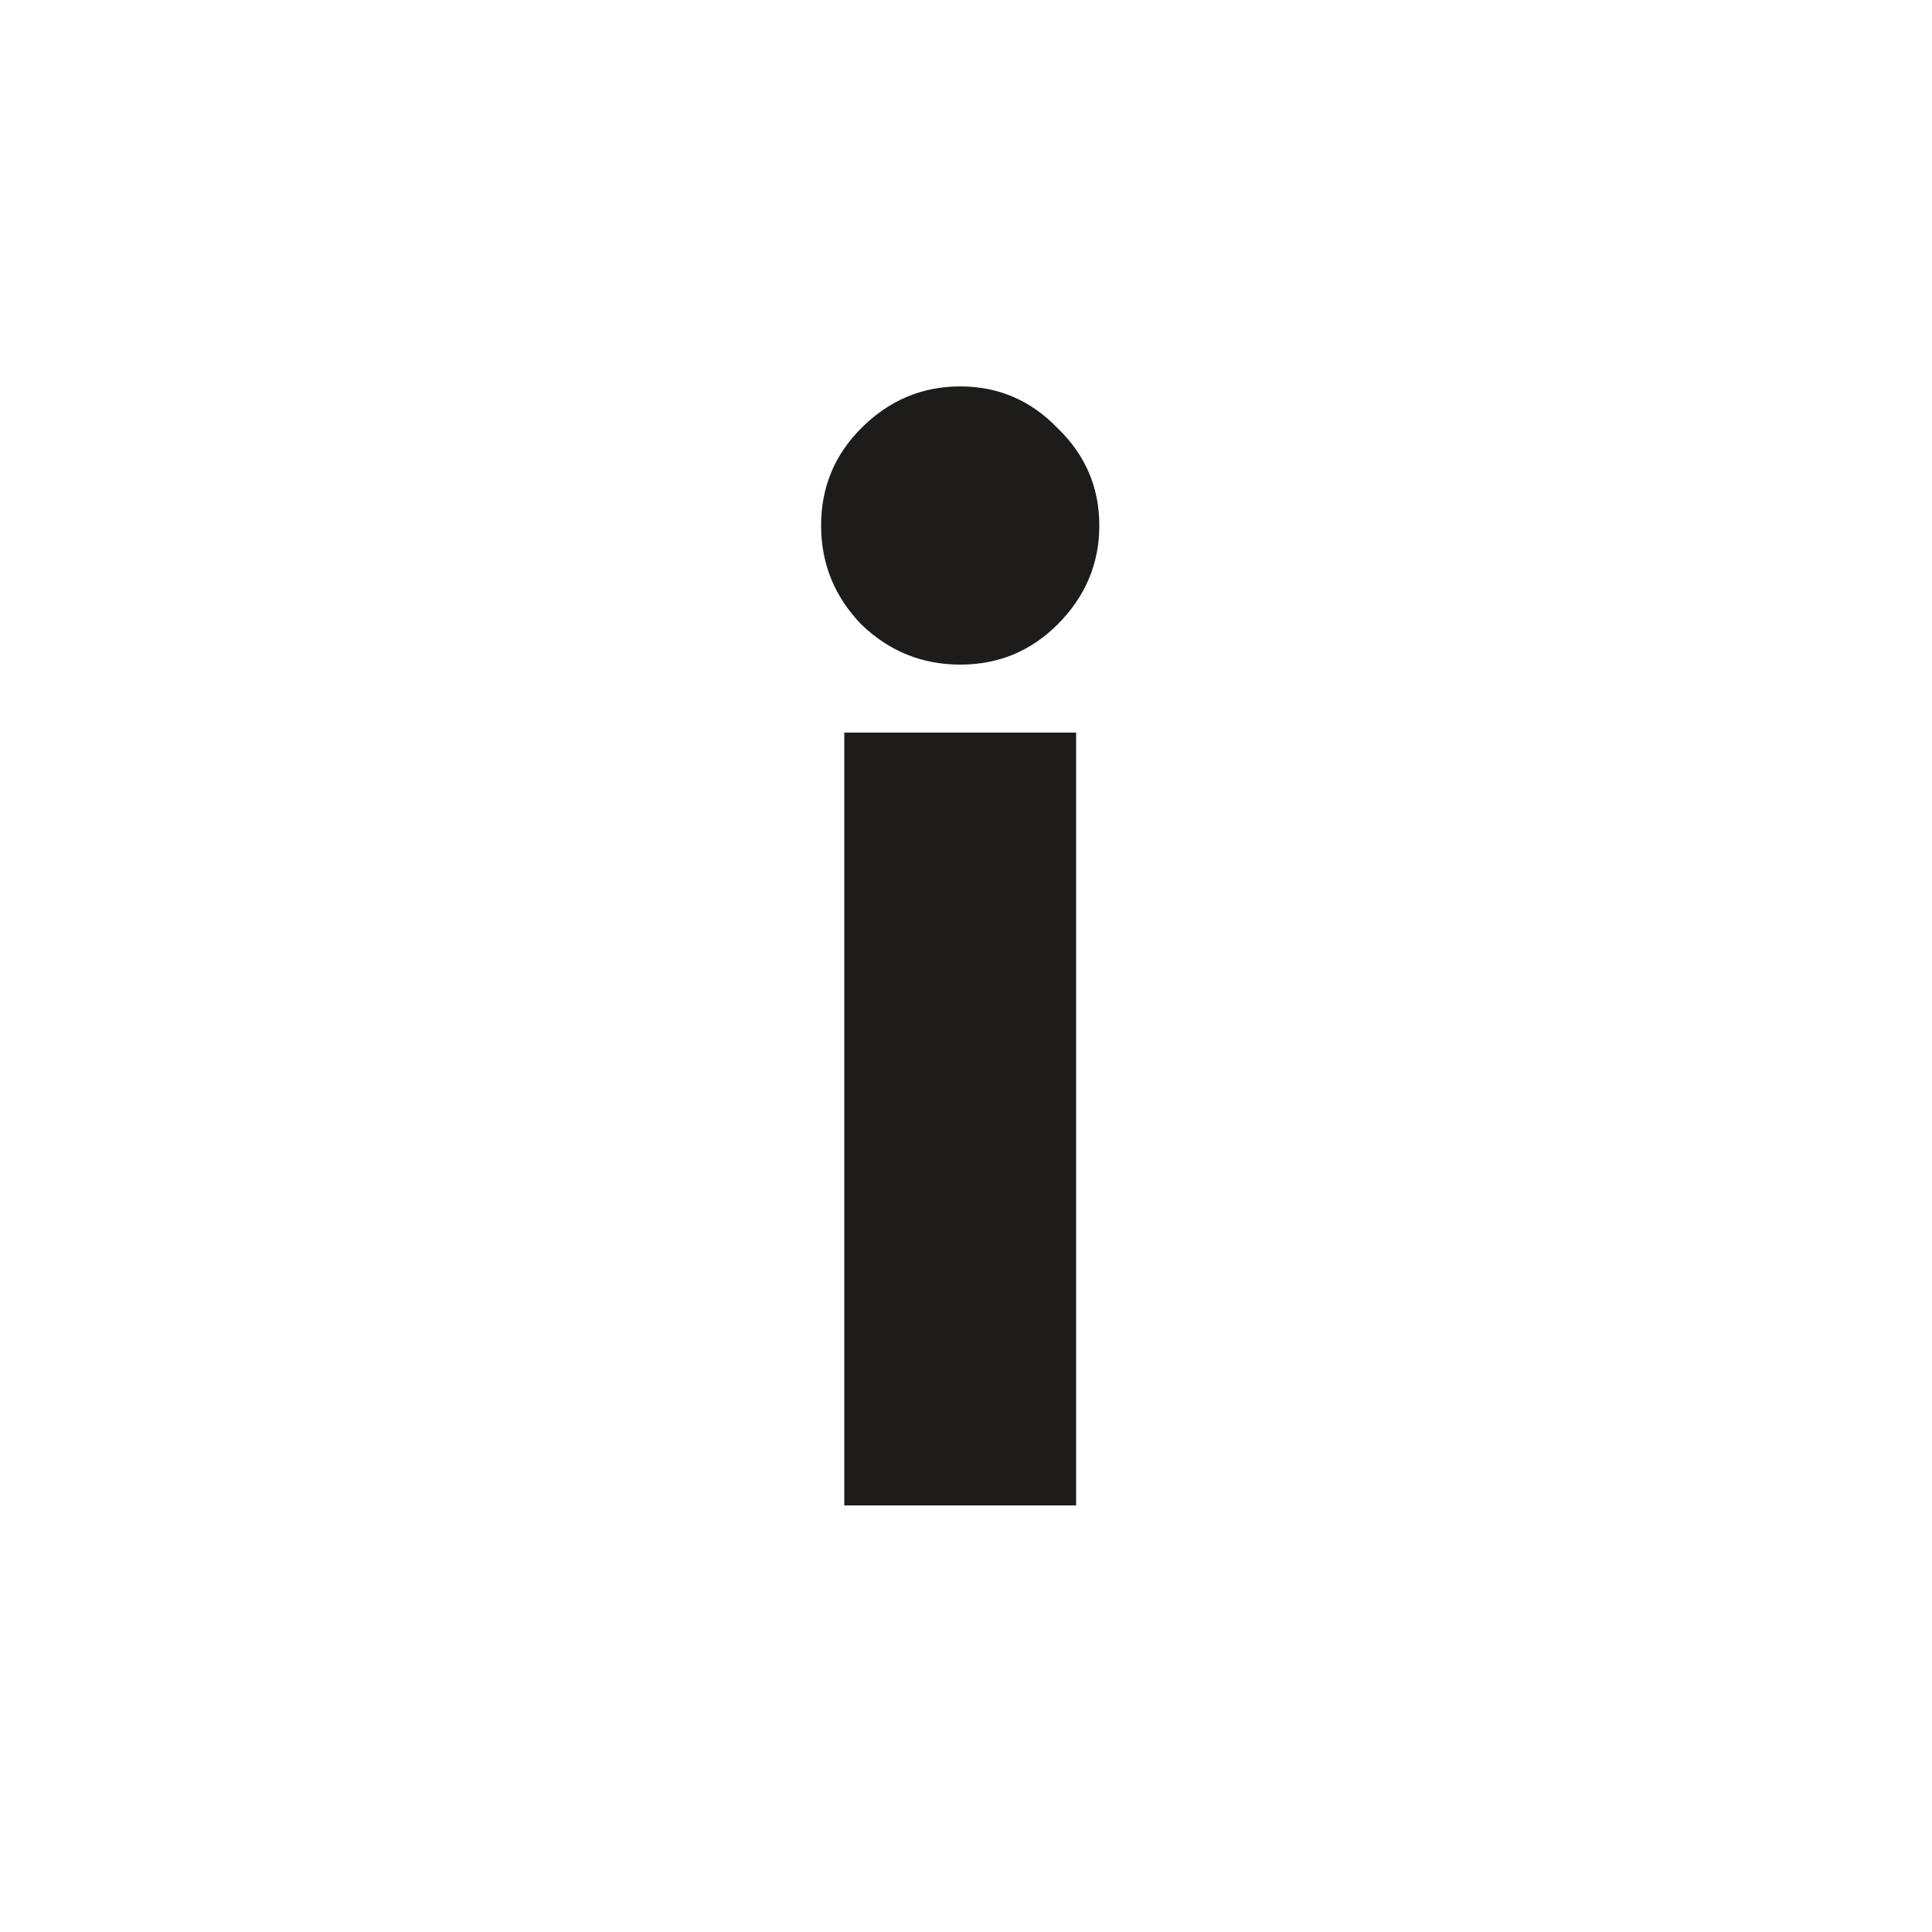 <svg width="40" height="40" viewBox="0 0 40 40" fill="none" xmlns="http://www.w3.org/2000/svg">
<path d="M21.896 12.928C21.341 13.483 20.669 13.76 19.88 13.76C19.091 13.76 18.408 13.483 17.832 12.928C17.277 12.352 17 11.669 17 10.88C17 10.091 17.277 9.419 17.832 8.864C18.408 8.288 19.091 8 19.88 8C20.669 8 21.341 8.288 21.896 8.864C22.472 9.419 22.76 10.091 22.76 10.88C22.76 11.669 22.472 12.352 21.896 12.928ZM17.48 31.168V15.168H22.28V31.168H17.48Z" fill="#1d1c1a"/>
</svg>
